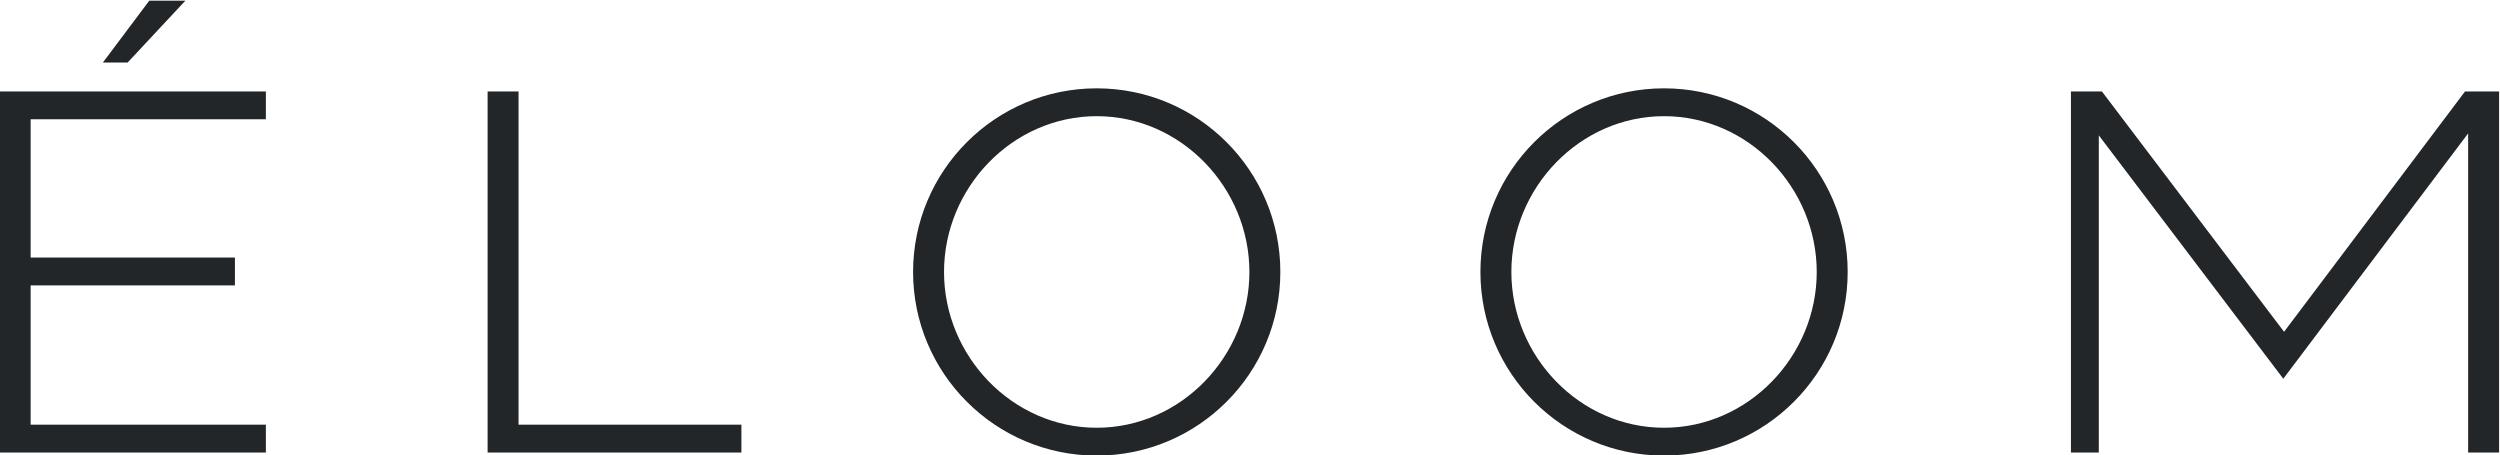 <?xml version="1.0" encoding="UTF-8"?>
<svg width="254.66" height="46.355" version="1.1" viewBox="0 0 254.66 46.355" xml:space="preserve" xmlns="http://www.w3.org/2000/svg" xmlns:cc="http://creativecommons.org/ns#" xmlns:dc="http://purl.org/dc/elements/1.1/" xmlns:rdf="http://www.w3.org/1999/02/22-rdf-syntax-ns#"><rect x="0" y="0" width="254.66" height="46.355" fill="#808080" stroke="none"/><defs><clipPath id="clipPath28"><path d="m0 425.2h425.2v-425.2h-425.2z"/></clipPath></defs><g transform="matrix(1.333 0 0 -1.333 -156.13 261.08)"><path d="m0 0h425.2v425.2h-425.2z" fill="#fff"/><g clip-path="url(#clipPath28)"><g transform="translate(308.1 161.28)"><path d="m0 0v27.592h-2.602l-13.829-18.368-13.921 18.368h-2.365v-27.592h2.129v24.235l14.098-18.598 14.125 18.749v-24.386zm-75.479 13.796c0 6.438 5.229 11.905 11.667 11.905 6.439 0 11.668-5.467 11.668-11.905s-5.229-11.904-11.668-11.904c-6.438 0-11.667 5.466-11.667 11.904m-2.365 0c0-7.745 6.287-14.032 14.032-14.032 7.746 0 14.033 6.287 14.033 14.032 0 7.746-6.287 14.033-14.033 14.033-7.745 0-14.032-6.287-14.032-14.033m-40.989 0c0 6.438 5.229 11.905 11.668 11.905 6.438 0 11.667-5.467 11.667-11.905s-5.229-11.904-11.667-11.904c-6.439 0-11.668 5.466-11.668 11.904m-2.365 0c0-7.745 6.287-14.032 14.033-14.032 7.745 0 14.032 6.287 14.032 14.032 0 7.746-6.287 14.033-14.032 14.033-7.746 0-14.033-6.287-14.033-14.033m-32.514-13.796h19.394v2.128h-17.029v25.464h-2.365v-18.125zm-37.284 27.592v-27.592h20.34v2.128h-17.975v10.643h15.61v2.129h-15.61v10.564h17.975v2.128zm7.884 2.208h1.892l4.415 4.73h-2.759z" fill="#222629" fill-rule="evenodd"/></g></g></g></svg>
